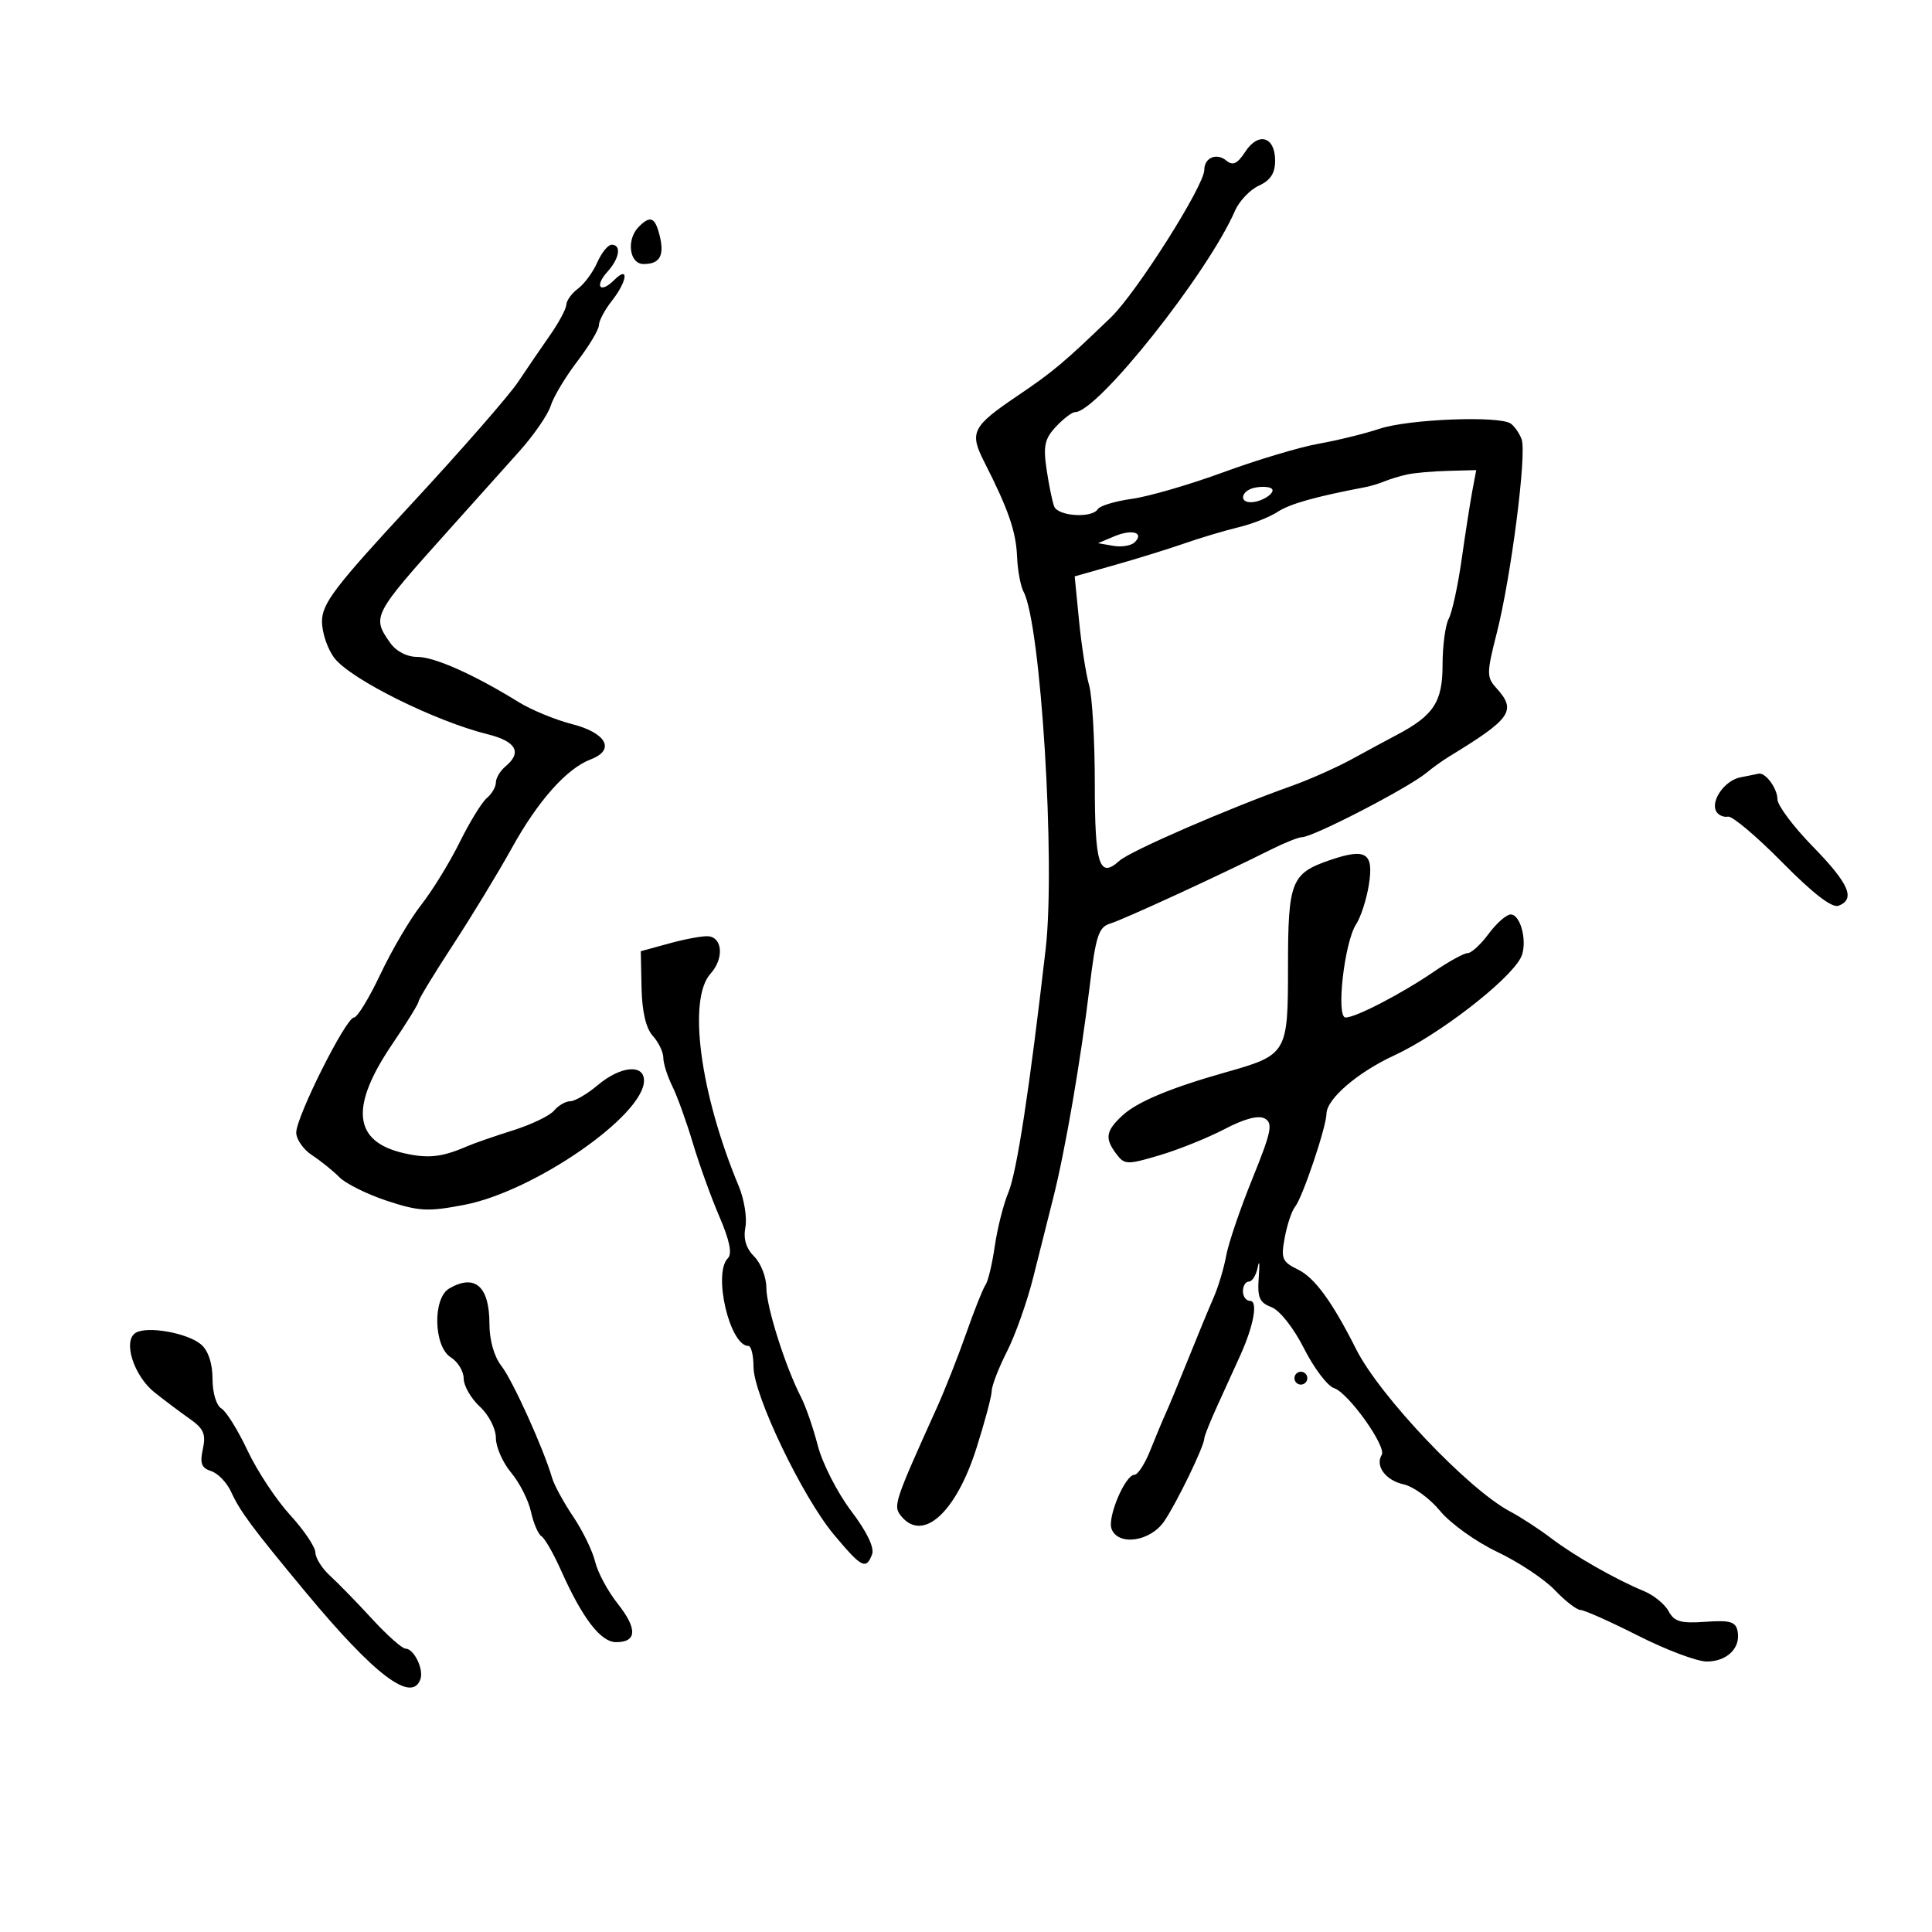 <svg xmlns="http://www.w3.org/2000/svg" width="300" height="300" viewBox="0 0 300 300" version="1.1">
	<path d="M 193.376 23.550 C 192.128 25.454, 191.436 25.777, 190.417 24.931 C 188.906 23.677, 187 24.490, 187 26.389 C 187 28.832, 176.465 45.466, 172.500 49.285 C 165.167 56.346, 163.536 57.716, 158 61.459 C 150.943 66.230, 150.493 67.126, 152.839 71.733 C 156.553 79.022, 157.773 82.537, 157.927 86.392 C 158.012 88.533, 158.469 91.008, 158.942 91.892 C 161.619 96.895, 163.912 133.972, 162.371 147.349 C 159.849 169.241, 157.890 182.018, 156.570 185.187 C 155.811 187.009, 154.866 190.750, 154.469 193.500 C 154.072 196.250, 153.428 198.950, 153.037 199.500 C 152.646 200.050, 151.300 203.425, 150.046 207 C 148.793 210.575, 146.752 215.750, 145.512 218.500 C 138.795 233.387, 138.640 233.862, 139.969 235.463 C 143.320 239.500, 148.427 234.886, 151.593 224.960 C 152.902 220.857, 153.981 216.825, 153.991 216 C 154 215.175, 155.068 212.411, 156.364 209.857 C 157.660 207.304, 159.493 202.129, 160.438 198.357 C 161.382 194.586, 162.782 189.025, 163.548 186 C 165.389 178.731, 167.809 164.700, 169.192 153.268 C 170.159 145.277, 170.591 143.952, 172.405 143.406 C 174.426 142.797, 189.440 135.887, 197.345 131.926 C 199.459 130.867, 201.625 130, 202.158 130 C 203.880 130, 218.655 122.362, 221.500 120 C 222.442 119.218, 223.980 118.111, 224.918 117.539 C 234.699 111.578, 235.543 110.363, 232.354 106.839 C 230.825 105.149, 230.830 104.538, 232.428 98.260 C 234.647 89.537, 237.095 70.432, 236.278 68.215 C 235.930 67.272, 235.163 66.170, 234.573 65.766 C 232.763 64.527, 218.752 65.079, 214.261 66.565 C 211.930 67.337, 207.655 68.388, 204.761 68.901 C 201.867 69.413, 195.225 71.401, 190 73.319 C 184.775 75.236, 178.373 77.100, 175.773 77.460 C 173.174 77.821, 170.785 78.540, 170.464 79.058 C 169.568 80.509, 164.280 80.173, 163.687 78.628 C 163.398 77.873, 162.868 75.286, 162.511 72.878 C 161.972 69.248, 162.221 68.116, 163.970 66.250 C 165.129 65.013, 166.459 64, 166.925 64 C 170.421 64, 187.519 42.480, 191.766 32.735 C 192.428 31.215, 194.102 29.455, 195.485 28.825 C 197.278 28.008, 198 26.895, 198 24.946 C 198 21.212, 195.418 20.432, 193.376 23.550 M 99.200 35.200 C 97.219 37.181, 97.707 41, 99.941 41 C 102.475 41, 103.209 39.682, 102.422 36.546 C 101.713 33.721, 100.984 33.416, 99.200 35.200 M 92.744 40.750 C 92.077 42.263, 90.736 44.088, 89.765 44.807 C 88.794 45.525, 87.974 46.650, 87.942 47.307 C 87.911 47.963, 86.784 50.075, 85.439 52 C 84.093 53.925, 81.840 57.226, 80.430 59.335 C 79.021 61.444, 71.598 69.939, 63.934 78.212 C 51.989 91.108, 50 93.717, 50 96.493 C 50 98.273, 50.882 100.851, 51.959 102.221 C 54.571 105.541, 67.588 111.998, 75.750 114.023 C 80.152 115.115, 81.104 116.839, 78.500 119 C 77.675 119.685, 77 120.810, 77 121.500 C 77 122.190, 76.369 123.278, 75.599 123.918 C 74.828 124.558, 72.927 127.650, 71.374 130.791 C 69.821 133.931, 67.137 138.300, 65.409 140.500 C 63.682 142.700, 60.835 147.537, 59.083 151.250 C 57.331 154.962, 55.476 158, 54.960 158 C 53.726 158, 46 173.403, 46 175.863 C 46 176.912, 47.105 178.494, 48.455 179.379 C 49.805 180.263, 51.718 181.805, 52.705 182.803 C 53.692 183.802, 57.023 185.451, 60.107 186.468 C 65.061 188.102, 66.456 188.174, 72.107 187.087 C 82.940 185.004, 100 173.204, 100 167.794 C 100 165.172, 96.346 165.531, 92.818 168.500 C 91.184 169.875, 89.261 171, 88.546 171 C 87.830 171, 86.705 171.650, 86.045 172.445 C 85.386 173.240, 82.518 174.622, 79.673 175.517 C 76.828 176.411, 73.600 177.532, 72.500 178.009 C 68.595 179.699, 66.453 179.927, 62.675 179.057 C 54.839 177.253, 54.286 171.887, 60.929 162.104 C 63.168 158.807, 65 155.836, 65 155.502 C 65 155.168, 67.409 151.206, 70.353 146.698 C 73.297 142.189, 77.391 135.453, 79.451 131.729 C 83.540 124.335, 87.984 119.337, 91.737 117.910 C 95.590 116.445, 94.178 113.804, 88.810 112.434 C 86.231 111.776, 82.502 110.237, 80.523 109.014 C 73.615 104.745, 67.480 102.008, 64.807 102.004 C 63.161 102.002, 61.508 101.136, 60.557 99.777 C 57.733 95.747, 57.864 95.496, 69.633 82.368 C 73.410 78.155, 78.355 72.636, 80.622 70.104 C 82.889 67.572, 85.092 64.375, 85.518 63 C 85.944 61.625, 87.801 58.523, 89.646 56.106 C 91.491 53.690, 93 51.163, 93 50.491 C 93 49.819, 93.900 48.126, 95 46.727 C 97.417 43.654, 97.711 41.146, 95.381 43.476 C 93.192 45.665, 92.248 44.488, 94.339 42.177 C 96.202 40.119, 96.526 38, 94.979 38 C 94.417 38, 93.411 39.237, 92.744 40.750 M 218.500 73.675 C 217.400 73.918, 215.825 74.396, 215 74.738 C 214.175 75.079, 212.825 75.487, 212 75.644 C 204.220 77.127, 200.290 78.235, 198.384 79.484 C 197.145 80.296, 194.414 81.372, 192.315 81.874 C 190.217 82.377, 186.475 83.493, 184 84.354 C 181.525 85.216, 176.660 86.726, 173.189 87.710 L 166.877 89.500 167.557 96.420 C 167.931 100.226, 168.634 104.723, 169.119 106.413 C 169.603 108.104, 170 114.976, 170 121.684 C 170 134.318, 170.694 136.492, 173.821 133.662 C 175.485 132.156, 190.610 125.581, 200.548 122.044 C 203.325 121.055, 207.546 119.179, 209.929 117.873 C 212.312 116.568, 215.441 114.879, 216.881 114.121 C 222.621 111.097, 224 108.994, 224 103.260 C 224 100.295, 224.429 97.067, 224.953 96.088 C 225.477 95.109, 226.379 90.976, 226.957 86.904 C 227.535 82.832, 228.282 78.037, 228.617 76.250 L 229.227 73 224.863 73.116 C 222.464 73.180, 219.600 73.431, 218.500 73.675 M 194.750 75.749 C 192.756 76.202, 192.352 78.008, 194.250 77.985 C 196.049 77.963, 198.370 76.332, 197.357 75.801 C 196.886 75.554, 195.713 75.531, 194.750 75.749 M 173 83.291 L 170.500 84.347 172.865 84.758 C 174.166 84.984, 175.668 84.732, 176.202 84.198 C 177.722 82.678, 175.764 82.123, 173 83.291 M 270.248 120.706 C 267.798 121.178, 265.531 124.433, 266.529 126.047 C 266.871 126.600, 267.679 126.942, 268.325 126.806 C 268.971 126.671, 272.754 129.860, 276.732 133.894 C 281.504 138.733, 284.481 141.029, 285.482 140.645 C 288.165 139.616, 287.126 137.218, 281.500 131.456 C 278.475 128.358, 276 125.052, 276 124.111 C 276 122.418, 274.112 119.873, 273.050 120.136 C 272.748 120.211, 271.487 120.468, 270.248 120.706 M 206.466 133.573 C 200.485 135.629, 200 136.874, 200 150.168 C 200 163.595, 199.876 163.804, 190.313 166.509 C 181.691 168.947, 176.542 171.107, 174.250 173.248 C 171.683 175.645, 171.518 176.782, 173.385 179.240 C 174.620 180.867, 175.054 180.876, 180.067 179.387 C 183.016 178.512, 187.559 176.681, 190.163 175.320 C 193.261 173.700, 195.420 173.135, 196.406 173.688 C 197.696 174.409, 197.416 175.761, 194.474 183.016 C 192.581 187.682, 190.747 193.075, 190.398 195 C 190.049 196.925, 189.169 199.850, 188.444 201.500 C 187.718 203.150, 185.952 207.425, 184.518 211 C 183.084 214.575, 181.501 218.400, 181 219.500 C 180.499 220.600, 179.417 223.188, 178.596 225.250 C 177.774 227.313, 176.680 229, 176.165 229 C 174.719 229, 171.916 235.618, 172.603 237.409 C 173.634 240.094, 178.596 239.389, 180.757 236.250 C 182.688 233.444, 187 224.549, 187 223.370 C 187 223.012, 187.949 220.645, 189.108 218.110 C 190.267 215.574, 191.827 212.150, 192.573 210.500 C 194.680 205.844, 195.375 202, 194.108 202 C 193.499 202, 193 201.325, 193 200.500 C 193 199.675, 193.420 199, 193.934 199 C 194.447 199, 195.065 197.988, 195.307 196.750 C 195.549 195.512, 195.618 196.214, 195.461 198.308 C 195.223 201.476, 195.553 202.260, 197.424 202.971 C 198.720 203.464, 200.868 206.187, 202.491 209.395 C 204.041 212.457, 206.138 215.226, 207.152 215.548 C 209.360 216.249, 215.343 224.635, 214.551 225.918 C 213.496 227.625, 215.173 229.879, 217.952 230.489 C 219.483 230.826, 222.033 232.684, 223.618 234.618 C 225.203 236.552, 229.200 239.416, 232.500 240.981 C 235.800 242.547, 239.822 245.217, 241.437 246.914 C 243.052 248.611, 244.852 250.002, 245.437 250.004 C 246.022 250.007, 250.053 251.807, 254.395 254.004 C 258.738 256.202, 263.520 258, 265.023 258 C 268.177 258, 270.321 255.895, 269.814 253.298 C 269.524 251.815, 268.648 251.558, 264.811 251.833 C 260.996 252.107, 259.969 251.811, 259.101 250.189 C 258.519 249.101, 256.795 247.695, 255.271 247.066 C 250.864 245.246, 244.503 241.620, 240.859 238.850 C 239.012 237.446, 236.150 235.583, 234.500 234.710 C 227.985 231.266, 214.239 216.779, 210.578 209.500 C 206.890 202.167, 204.148 198.404, 201.580 197.151 C 199.078 195.931, 198.880 195.454, 199.497 192.151 C 199.872 190.143, 200.591 188.002, 201.094 187.392 C 202.240 186.005, 205.942 175.041, 205.975 172.937 C 206.012 170.635, 210.803 166.513, 216.500 163.881 C 223.379 160.703, 234.161 152.397, 236.116 148.771 C 237.268 146.634, 236.216 142, 234.580 142 C 233.918 142, 232.378 143.350, 231.158 145 C 229.938 146.650, 228.472 148, 227.900 148 C 227.328 148, 224.979 149.288, 222.680 150.863 C 217.694 154.278, 210.530 158, 208.942 158 C 207.430 158, 208.747 146.316, 210.574 143.525 C 211.303 142.411, 212.194 139.654, 212.554 137.397 C 213.350 132.406, 212.116 131.630, 206.466 133.573 M 104 146.472 L 99.500 147.704 99.618 153.377 C 99.695 157.084, 100.301 159.675, 101.368 160.854 C 102.265 161.846, 103 163.373, 103 164.248 C 103 165.122, 103.629 167.112, 104.398 168.669 C 105.167 170.226, 106.601 174.200, 107.586 177.500 C 108.570 180.800, 110.426 185.942, 111.711 188.927 C 113.303 192.627, 113.721 194.679, 113.023 195.377 C 110.672 197.728, 113.313 209, 116.216 209 C 116.647 209, 117.002 210.463, 117.005 212.250 C 117.011 216.616, 124.592 232.435, 129.483 238.285 C 133.796 243.446, 134.479 243.801, 135.412 241.368 C 135.809 240.333, 134.621 237.861, 132.167 234.618 C 130.038 231.803, 127.711 227.250, 126.996 224.500 C 126.282 221.750, 125.116 218.375, 124.407 217 C 121.968 212.273, 119 202.921, 119 199.962 C 119 198.333, 118.152 196.152, 117.116 195.116 C 115.847 193.847, 115.399 192.362, 115.744 190.561 C 116.024 189.092, 115.562 186.227, 114.716 184.195 C 108.689 169.720, 106.756 155.145, 110.338 151.182 C 112.420 148.878, 112.223 145.594, 109.989 145.382 C 109.170 145.304, 106.475 145.795, 104 146.472 M 69.750 200.080 C 67.154 201.592, 67.330 209.100, 70 210.768 C 71.100 211.455, 72 212.935, 72 214.056 C 72 215.178, 73.125 217.138, 74.500 218.412 C 75.912 219.721, 77 221.843, 77 223.288 C 77 224.695, 78.067 227.119, 79.371 228.673 C 80.674 230.228, 82.059 232.957, 82.447 234.739 C 82.836 236.520, 83.570 238.235, 84.080 238.549 C 84.589 238.864, 85.947 241.231, 87.098 243.811 C 90.435 251.288, 93.268 254.986, 95.667 254.993 C 98.917 255.003, 98.999 252.906, 95.901 249 C 94.375 247.075, 92.804 244.150, 92.411 242.500 C 92.019 240.850, 90.486 237.700, 89.006 235.500 C 87.526 233.300, 86.053 230.600, 85.733 229.500 C 84.412 224.960, 79.605 214.337, 77.866 212.115 C 76.725 210.657, 76 208.112, 76 205.565 C 76 199.734, 73.744 197.754, 69.750 200.080 M 21.057 206.965 C 19.038 208.213, 20.772 213.647, 24.011 216.223 C 25.586 217.475, 28.055 219.329, 29.497 220.341 C 31.628 221.839, 32.003 222.711, 31.499 225.005 C 31.011 227.227, 31.285 227.956, 32.788 228.433 C 33.838 228.766, 35.235 230.221, 35.894 231.666 C 37.273 234.692, 39.184 237.262, 47.500 247.276 C 58.179 260.134, 63.938 264.498, 65.282 260.750 C 65.834 259.209, 64.275 256, 62.974 256 C 62.449 256, 60.102 253.914, 57.759 251.365 C 55.417 248.816, 52.487 245.810, 51.250 244.685 C 50.012 243.560, 48.988 241.933, 48.973 241.070 C 48.959 240.206, 47.189 237.582, 45.041 235.239 C 42.892 232.895, 39.921 228.395, 38.437 225.239 C 36.953 222.082, 35.123 219.140, 34.370 218.700 C 33.591 218.246, 33 216.263, 33 214.105 C 33 211.736, 32.342 209.739, 31.250 208.790 C 29.170 206.984, 22.856 205.853, 21.057 206.965 M 201 214 C 201 214.550, 201.450 215, 202 215 C 202.550 215, 203 214.550, 203 214 C 203 213.450, 202.550 213, 202 213 C 201.450 213, 201 213.450, 201 214" stroke="none" fill="black" fill-rule="evenodd"/>
</svg>